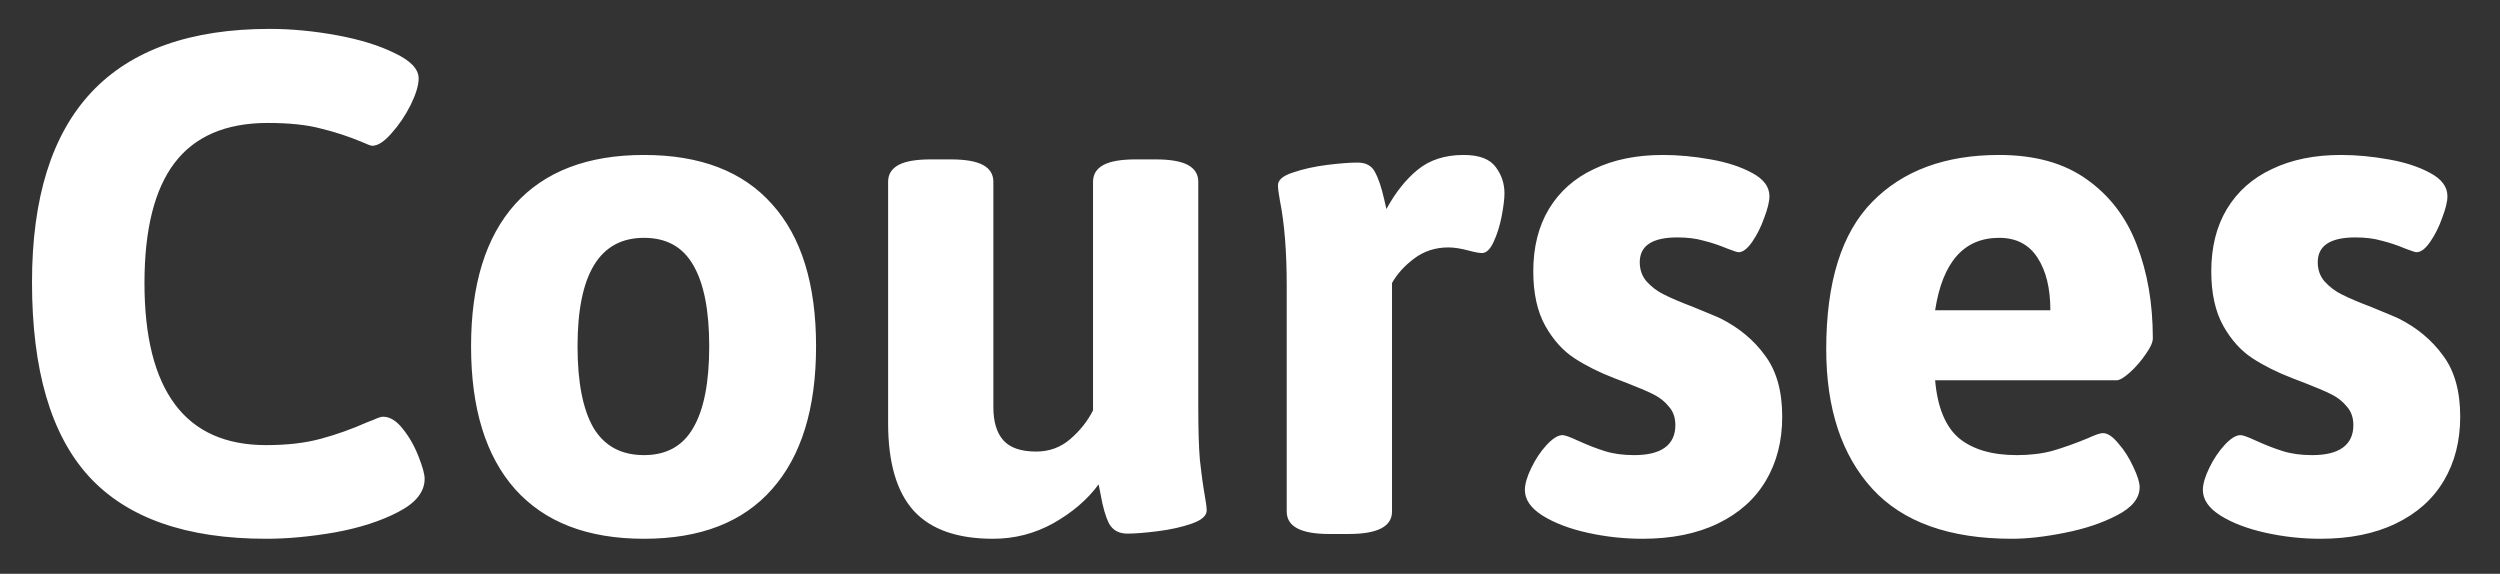 <svg width="61" height="14" viewBox="0 0 61 14" fill="none" xmlns="http://www.w3.org/2000/svg">
<rect x="0" y="0" width="61" height="14" fill="#333333" stroke="none"/>
<path d="M6.494 13.146C4.541 13.146 3.099 12.639 2.168 11.623C1.243 10.607 0.781 9.029 0.781 6.887C0.781 2.766 2.715 0.705 6.582 0.705C7.109 0.705 7.656 0.757 8.223 0.861C8.789 0.965 9.261 1.112 9.639 1.301C10.023 1.483 10.215 1.688 10.215 1.916C10.215 2.079 10.15 2.294 10.02 2.561C9.889 2.821 9.733 3.052 9.551 3.254C9.375 3.456 9.219 3.557 9.082 3.557C9.049 3.557 8.962 3.524 8.818 3.459C8.506 3.329 8.177 3.221 7.832 3.137C7.493 3.046 7.061 3 6.533 3C5.511 3 4.753 3.326 4.258 3.977C3.77 4.621 3.525 5.598 3.525 6.906C3.525 8.215 3.773 9.201 4.268 9.865C4.762 10.529 5.505 10.861 6.494 10.861C7.008 10.861 7.454 10.809 7.832 10.705C8.216 10.601 8.59 10.467 8.955 10.305C8.975 10.298 9.033 10.275 9.131 10.236C9.229 10.191 9.3 10.168 9.346 10.168C9.515 10.168 9.678 10.269 9.834 10.471C9.99 10.666 10.117 10.891 10.215 11.145C10.312 11.392 10.361 11.571 10.361 11.682C10.361 12.001 10.146 12.271 9.717 12.492C9.294 12.713 8.779 12.88 8.174 12.99C7.575 13.094 7.015 13.146 6.494 13.146ZM15.713 13.146C14.339 13.146 13.291 12.743 12.568 11.935C11.852 11.128 11.494 9.966 11.494 8.449C11.494 6.939 11.852 5.783 12.568 4.982C13.291 4.182 14.339 3.781 15.713 3.781C17.087 3.781 18.128 4.182 18.838 4.982C19.554 5.777 19.912 6.932 19.912 8.449C19.912 9.966 19.554 11.128 18.838 11.935C18.128 12.743 17.087 13.146 15.713 13.146ZM15.713 11.105C16.26 11.105 16.66 10.884 16.914 10.441C17.174 9.999 17.305 9.335 17.305 8.449C17.305 7.57 17.174 6.91 16.914 6.467C16.66 6.024 16.26 5.803 15.713 5.803C14.632 5.803 14.092 6.685 14.092 8.449C14.092 9.328 14.222 9.992 14.482 10.441C14.749 10.884 15.159 11.105 15.713 11.105ZM24.229 13.146C23.356 13.146 22.712 12.919 22.295 12.463C21.878 12.001 21.67 11.288 21.67 10.324V4.436C21.67 4.253 21.755 4.117 21.924 4.025C22.093 3.934 22.357 3.889 22.715 3.889H23.193C23.551 3.889 23.815 3.934 23.984 4.025C24.154 4.117 24.238 4.253 24.238 4.436V9.934C24.238 10.292 24.32 10.562 24.482 10.744C24.645 10.926 24.912 11.018 25.283 11.018C25.602 11.018 25.879 10.917 26.113 10.715C26.354 10.507 26.54 10.272 26.67 10.012V4.436C26.67 4.253 26.755 4.117 26.924 4.025C27.093 3.934 27.357 3.889 27.715 3.889H28.193C28.551 3.889 28.815 3.934 28.984 4.025C29.154 4.117 29.238 4.253 29.238 4.436V9.934C29.238 10.48 29.251 10.91 29.277 11.223C29.31 11.529 29.349 11.815 29.395 12.082C29.427 12.258 29.443 12.382 29.443 12.453C29.443 12.583 29.323 12.691 29.082 12.775C28.841 12.86 28.564 12.922 28.252 12.961C27.946 13 27.699 13.02 27.51 13.02C27.301 13.02 27.152 12.938 27.061 12.775C26.976 12.606 26.908 12.368 26.855 12.062L26.807 11.818C26.533 12.19 26.165 12.505 25.703 12.766C25.247 13.02 24.756 13.146 24.229 13.146ZM32.432 13.029C31.741 13.029 31.396 12.847 31.396 12.482V6.975C31.396 6.141 31.341 5.448 31.23 4.895C31.198 4.719 31.182 4.595 31.182 4.523C31.182 4.393 31.302 4.289 31.543 4.211C31.79 4.126 32.067 4.064 32.373 4.025C32.685 3.986 32.936 3.967 33.125 3.967C33.327 3.967 33.467 4.042 33.545 4.191C33.63 4.341 33.704 4.559 33.77 4.846L33.828 5.1C34.05 4.696 34.303 4.377 34.59 4.143C34.883 3.902 35.257 3.781 35.713 3.781C36.09 3.781 36.351 3.879 36.494 4.074C36.637 4.263 36.709 4.478 36.709 4.719C36.709 4.849 36.686 5.035 36.641 5.275C36.595 5.51 36.53 5.718 36.445 5.9C36.361 6.083 36.266 6.174 36.162 6.174C36.09 6.174 35.983 6.154 35.84 6.115C35.645 6.063 35.478 6.037 35.342 6.037C35.023 6.037 34.743 6.128 34.502 6.311C34.268 6.486 34.089 6.685 33.965 6.906V12.482C33.965 12.847 33.613 13.029 32.91 13.029H32.432ZM40.078 13.146C39.629 13.146 39.183 13.098 38.74 13C38.297 12.902 37.93 12.762 37.637 12.58C37.35 12.398 37.207 12.19 37.207 11.955C37.207 11.812 37.259 11.633 37.363 11.418C37.467 11.203 37.591 11.018 37.734 10.861C37.884 10.699 38.014 10.617 38.125 10.617C38.184 10.617 38.31 10.663 38.506 10.754C38.734 10.858 38.952 10.943 39.16 11.008C39.368 11.073 39.606 11.105 39.873 11.105C40.205 11.105 40.456 11.044 40.625 10.92C40.794 10.796 40.879 10.614 40.879 10.373C40.879 10.191 40.827 10.041 40.723 9.924C40.625 9.8 40.498 9.699 40.342 9.621C40.185 9.543 39.964 9.449 39.678 9.338L39.395 9.23C39.023 9.087 38.698 8.924 38.418 8.742C38.138 8.56 37.9 8.296 37.705 7.951C37.51 7.6 37.412 7.157 37.412 6.623C37.412 6.031 37.539 5.523 37.793 5.1C38.053 4.67 38.421 4.344 38.897 4.123C39.372 3.895 39.932 3.781 40.576 3.781C40.947 3.781 41.335 3.817 41.738 3.889C42.142 3.96 42.48 4.071 42.754 4.221C43.034 4.37 43.174 4.559 43.174 4.787C43.174 4.917 43.132 5.093 43.047 5.314C42.969 5.536 42.871 5.731 42.754 5.9C42.637 6.07 42.526 6.154 42.422 6.154C42.389 6.154 42.298 6.125 42.148 6.066C41.947 5.982 41.751 5.917 41.562 5.871C41.38 5.819 41.169 5.793 40.928 5.793C40.316 5.793 40.01 5.995 40.01 6.398C40.01 6.581 40.065 6.737 40.176 6.867C40.293 6.997 40.436 7.105 40.605 7.189C40.775 7.274 41.012 7.375 41.318 7.492C41.67 7.635 41.888 7.727 41.973 7.766C42.428 7.993 42.793 8.296 43.066 8.674C43.346 9.045 43.486 9.543 43.486 10.168C43.486 10.76 43.353 11.281 43.086 11.73C42.819 12.18 42.428 12.528 41.914 12.775C41.4 13.023 40.788 13.146 40.078 13.146ZM49.092 13.146C47.568 13.146 46.432 12.74 45.684 11.926C44.935 11.105 44.56 9.969 44.56 8.518C44.56 6.883 44.935 5.686 45.684 4.924C46.432 4.162 47.464 3.781 48.779 3.781C49.652 3.781 50.365 3.98 50.918 4.377C51.478 4.774 51.885 5.308 52.139 5.979C52.399 6.649 52.529 7.408 52.529 8.254C52.529 8.352 52.471 8.482 52.353 8.645C52.243 8.807 52.116 8.954 51.973 9.084C51.829 9.214 51.719 9.279 51.641 9.279H47.217C47.275 9.943 47.471 10.415 47.803 10.695C48.141 10.969 48.61 11.105 49.209 11.105C49.535 11.105 49.828 11.07 50.088 10.998C50.355 10.92 50.638 10.819 50.938 10.695C51.12 10.611 51.243 10.568 51.309 10.568C51.426 10.568 51.553 10.653 51.69 10.822C51.833 10.985 51.953 11.174 52.051 11.389C52.155 11.604 52.207 11.77 52.207 11.887C52.207 12.154 52.025 12.382 51.66 12.57C51.302 12.759 50.876 12.902 50.381 13C49.893 13.098 49.463 13.146 49.092 13.146ZM50.029 7.57C50.029 7.036 49.925 6.61 49.717 6.291C49.508 5.965 49.196 5.803 48.779 5.803C47.92 5.803 47.399 6.392 47.217 7.57H50.029ZM56.621 13.146C56.172 13.146 55.726 13.098 55.283 13C54.84 12.902 54.473 12.762 54.18 12.58C53.893 12.398 53.75 12.19 53.75 11.955C53.75 11.812 53.802 11.633 53.906 11.418C54.01 11.203 54.134 11.018 54.277 10.861C54.427 10.699 54.557 10.617 54.668 10.617C54.727 10.617 54.853 10.663 55.049 10.754C55.277 10.858 55.495 10.943 55.703 11.008C55.911 11.073 56.149 11.105 56.416 11.105C56.748 11.105 56.999 11.044 57.168 10.92C57.337 10.796 57.422 10.614 57.422 10.373C57.422 10.191 57.37 10.041 57.266 9.924C57.168 9.8 57.041 9.699 56.885 9.621C56.728 9.543 56.507 9.449 56.221 9.338L55.938 9.23C55.566 9.087 55.241 8.924 54.961 8.742C54.681 8.56 54.443 8.296 54.248 7.951C54.053 7.6 53.955 7.157 53.955 6.623C53.955 6.031 54.082 5.523 54.336 5.1C54.596 4.67 54.964 4.344 55.44 4.123C55.915 3.895 56.475 3.781 57.119 3.781C57.49 3.781 57.878 3.817 58.281 3.889C58.685 3.96 59.023 4.071 59.297 4.221C59.577 4.37 59.717 4.559 59.717 4.787C59.717 4.917 59.675 5.093 59.59 5.314C59.512 5.536 59.414 5.731 59.297 5.9C59.18 6.07 59.069 6.154 58.965 6.154C58.932 6.154 58.841 6.125 58.691 6.066C58.49 5.982 58.294 5.917 58.105 5.871C57.923 5.819 57.712 5.793 57.471 5.793C56.859 5.793 56.553 5.995 56.553 6.398C56.553 6.581 56.608 6.737 56.719 6.867C56.836 6.997 56.979 7.105 57.148 7.189C57.318 7.274 57.555 7.375 57.861 7.492C58.213 7.635 58.431 7.727 58.516 7.766C58.971 7.993 59.336 8.296 59.609 8.674C59.889 9.045 60.029 9.543 60.029 10.168C60.029 10.76 59.896 11.281 59.629 11.73C59.362 12.18 58.971 12.528 58.457 12.775C57.943 13.023 57.331 13.146 56.621 13.146Z" fill="white"/>
</svg>

